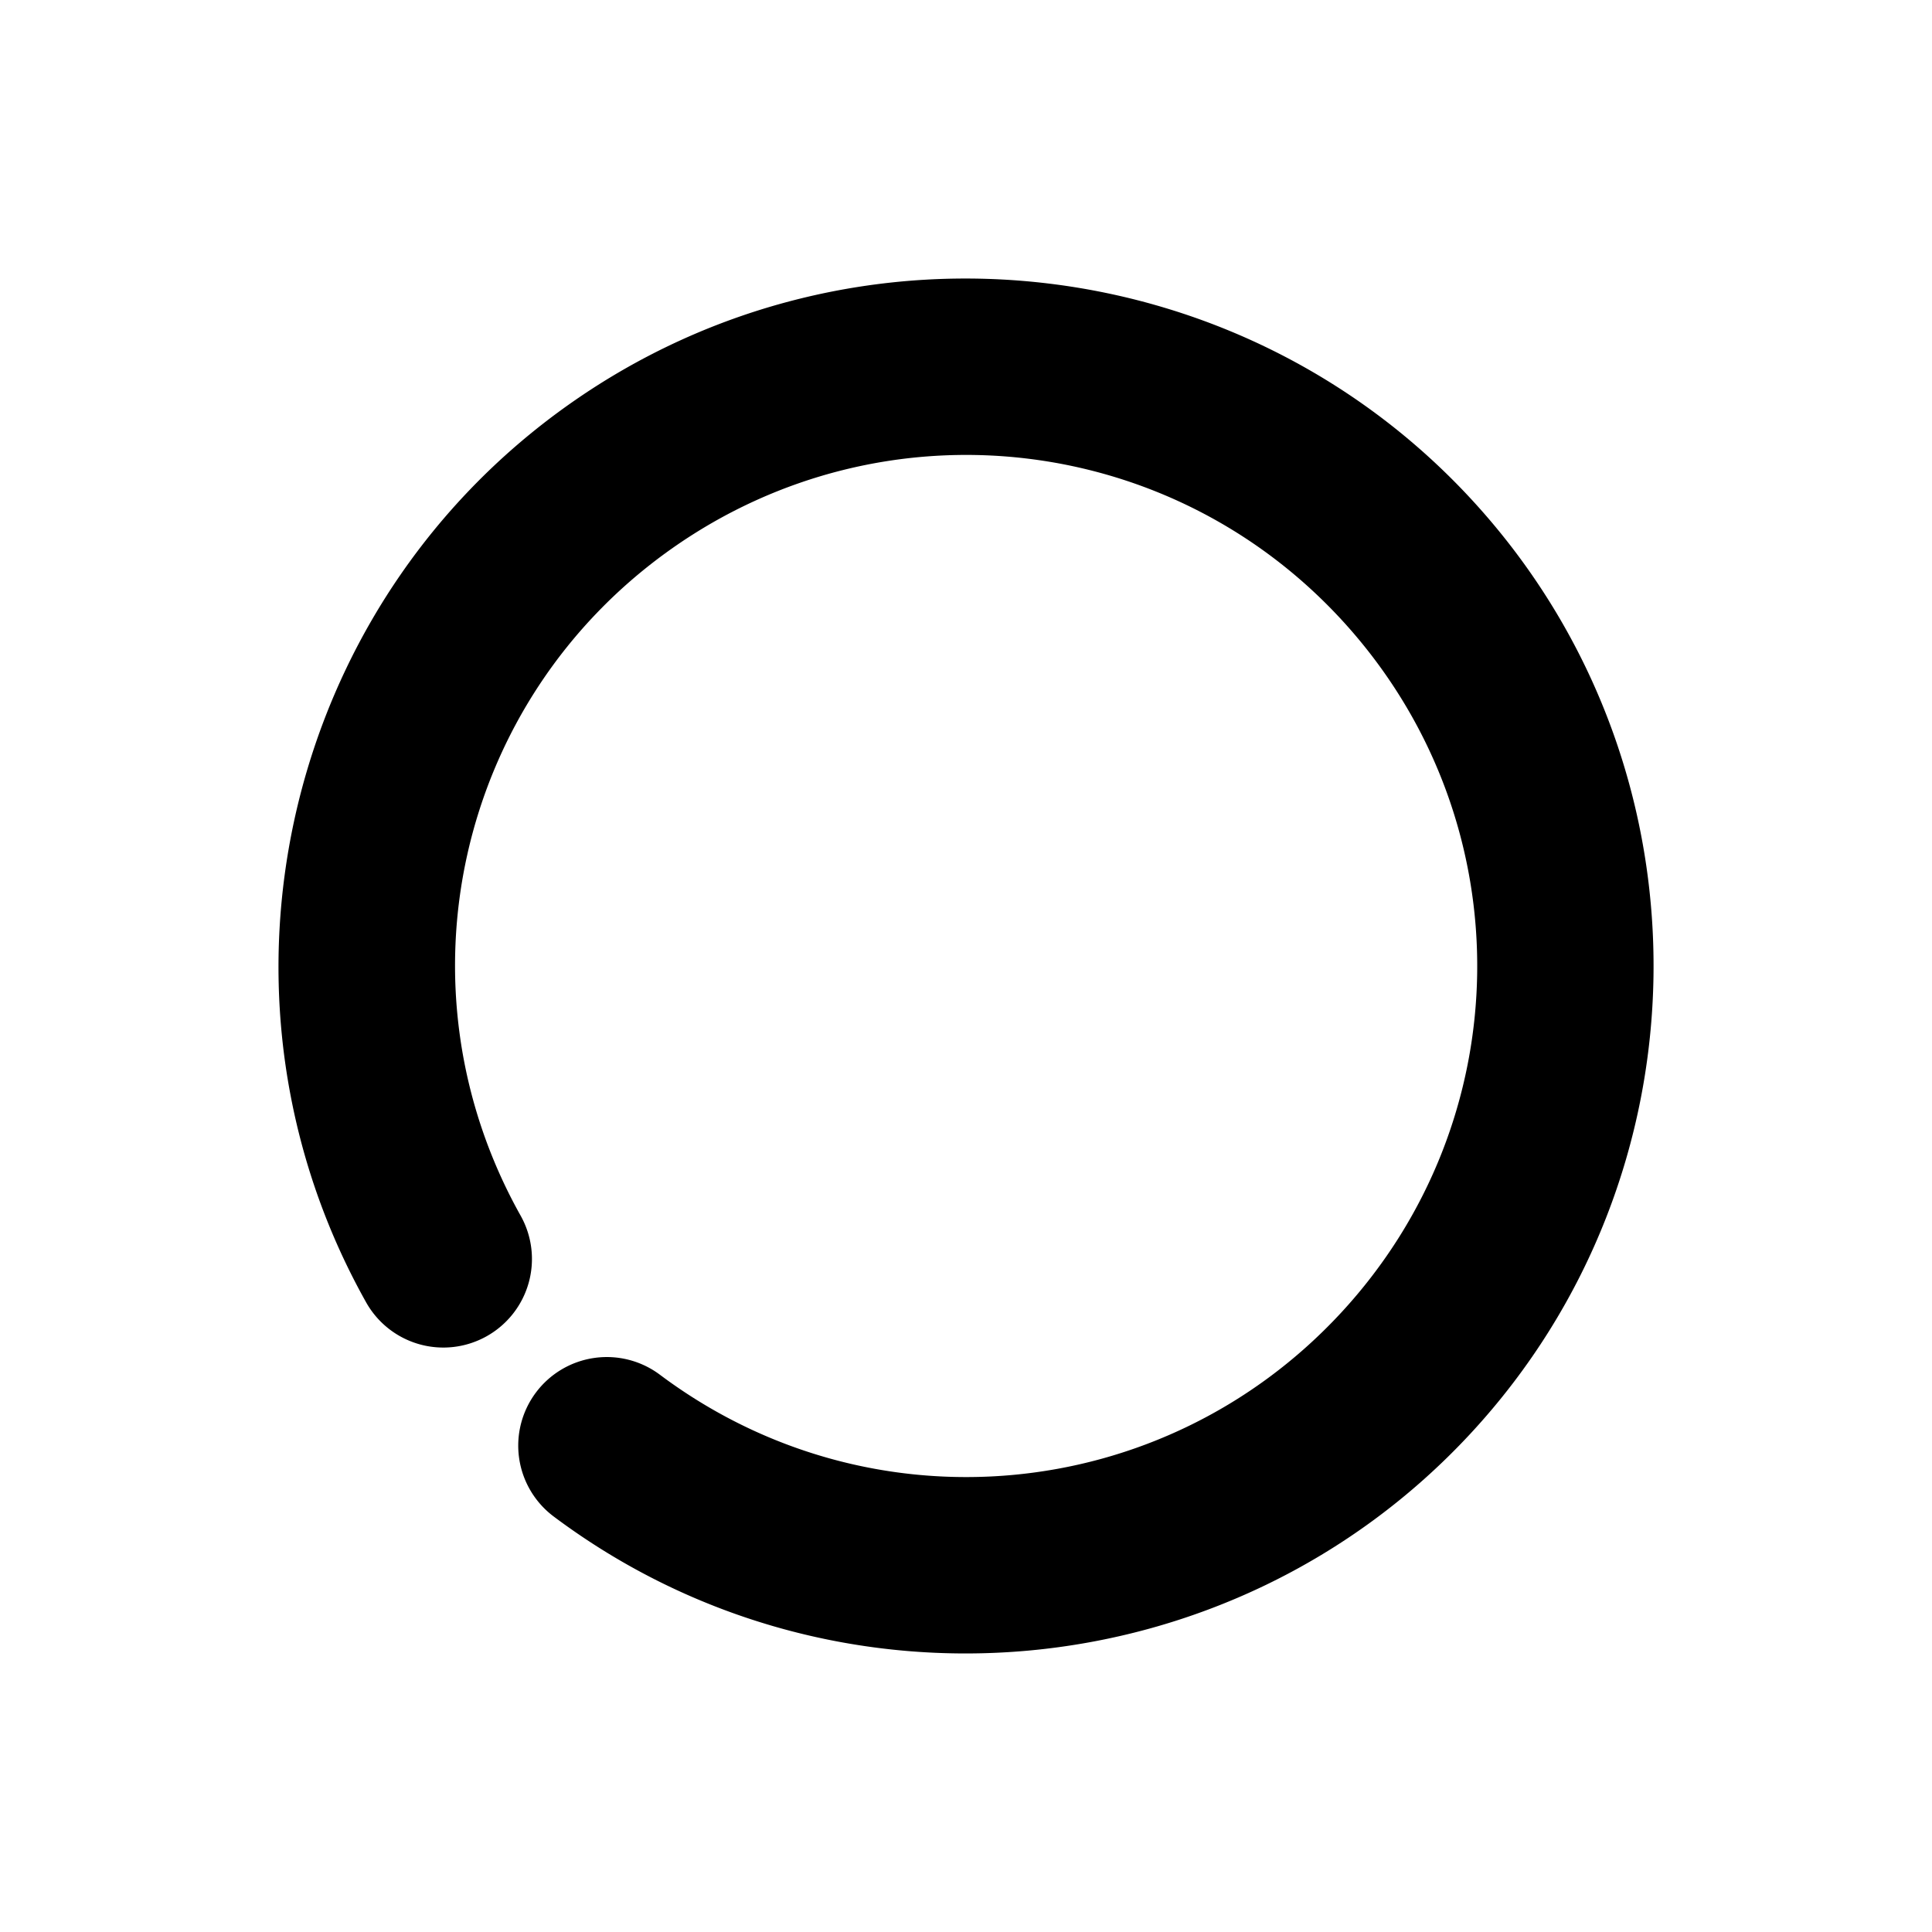 <svg xmlns="http://www.w3.org/2000/svg" width="48" height="48">
	<path d="m 11.703,12.136 c 0.734,-0.761 1.547,-1.462 2.439,-2.092 7.131,-5.038 16.963,-3.871 22.716,2.697 5.753,6.568 5.614,16.467 -0.32,22.872 -5.934,6.405 -15.796,7.298 -22.783,2.063 a 2.2,2.2 84.929 0 1 -0.44,-3.079 2.2,2.2 84.929 0 1 3.079,-0.443 c 5.214,3.907 12.489,3.248 16.917,-1.531 4.428,-4.779 4.53,-12.082 0.237,-16.983 -4.293,-4.901 -11.547,-5.762 -16.868,-2.003 -5.321,3.76 -6.931,10.882 -3.745,16.566 A 2.2,2.2 84.929 0 1 12.09,33.199 2.2,2.2 84.929 0 1 9.095,32.354 C 5.359,25.69 6.566,17.464 11.703,12.136 Z" fill="#000000"/>
</svg>
